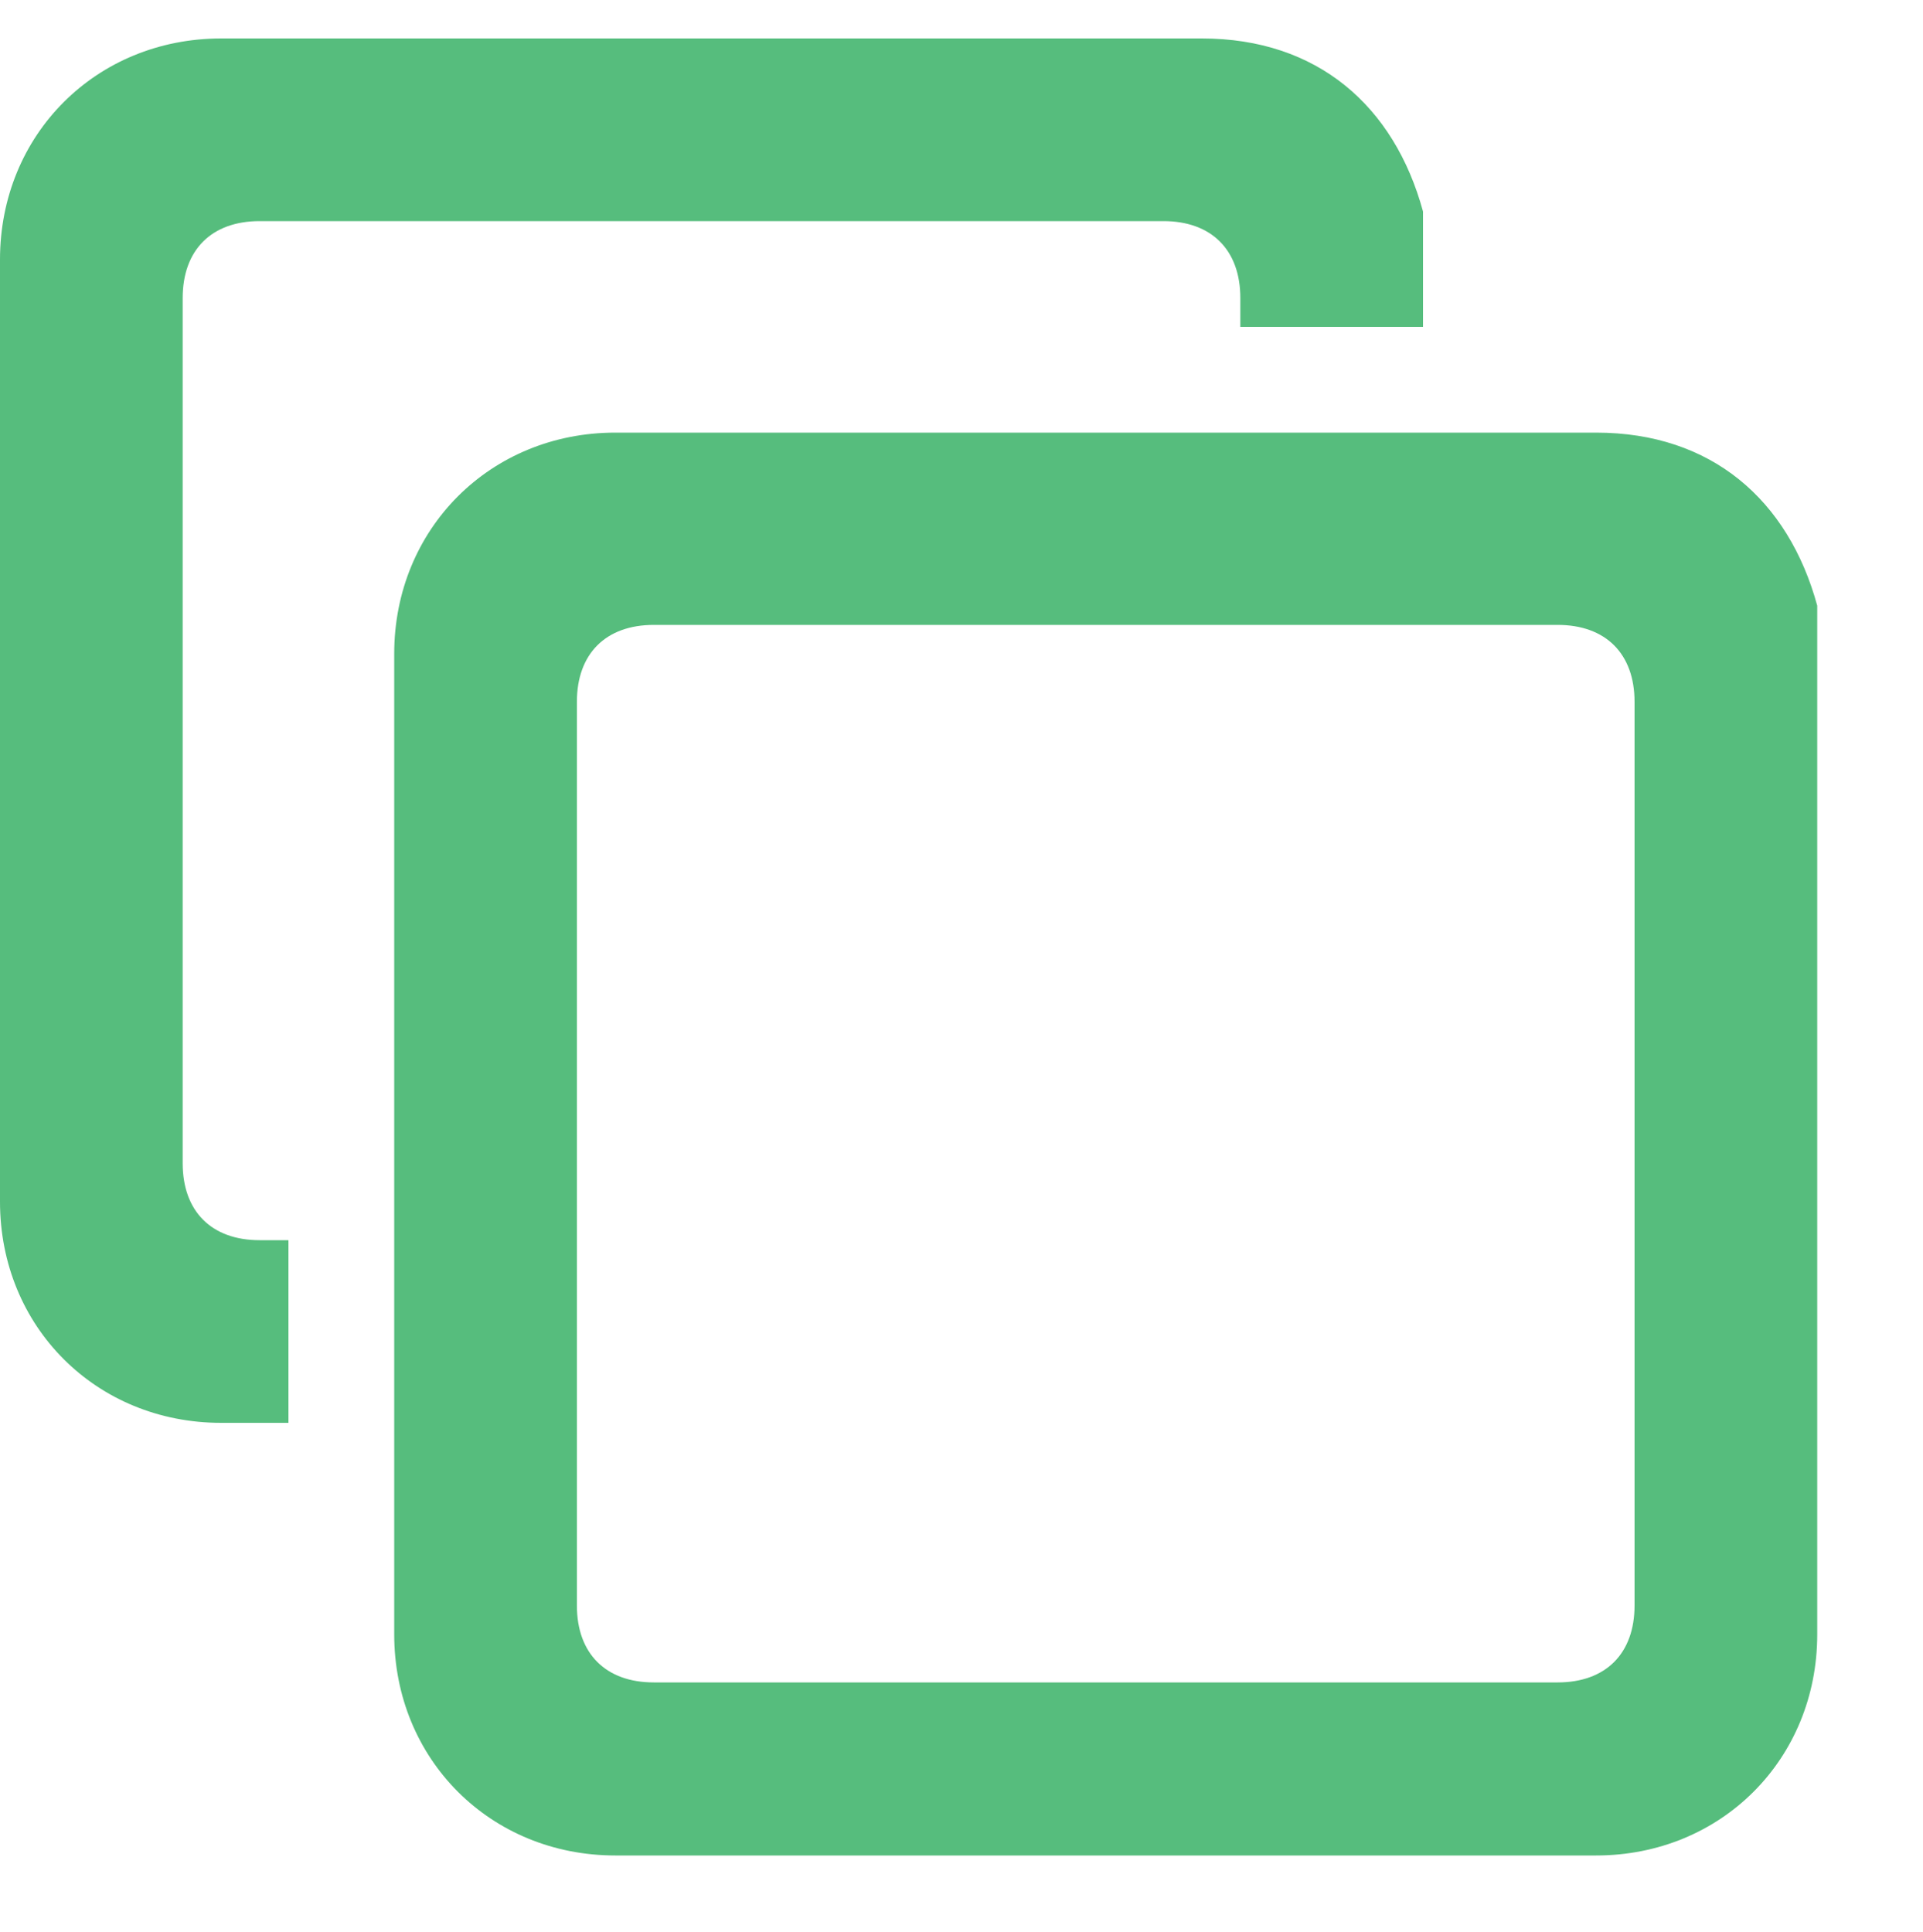<?xml version="1.0" encoding="utf-8"?>
<!-- Generator: Adobe Illustrator 24.0.1, SVG Export Plug-In . SVG Version: 6.00 Build 0)  -->
<svg version="1.1" id="Layer_1" xmlns="http://www.w3.org/2000/svg" xmlns:xlink="http://www.w3.org/1999/xlink" x="0px" y="0px"
	 width="20px" height="20.1px" viewBox="0 0 20 20.1" style="enable-background:new 0 0 20 20.1;" xml:space="preserve">
<style type="text/css">
	.st0{fill:#56BD7D;}
</style>
<path class="st0" d="M18.9,6.3c-0.3-1.1-1.1-1.8-2.3-1.8H6.4c-1.3,0-2.3,1-2.3,2.3v10.2c0,1.3,1,2.3,2.3,2.3h10.2
	c1.3,0,2.3-1,2.3-2.3c0-3.4,0-6.8,0-10.2C18.9,6.7,18.9,6.5,18.9,6.3z M17,16.7c0,0.5-0.3,0.8-0.8,0.8H6.8c-0.5,0-0.8-0.3-0.8-0.8
	V7.3c0-0.5,0.3-0.8,0.8-0.8h9.4c0.5,0,0.8,0.3,0.8,0.8V16.7z"/>
<g>
	<path class="st0" d="M14.8,2.2c-0.3-1.1-1.1-1.8-2.3-1.8H2.3C1,0.4,0,1.4,0,2.7v9.8c0,1.3,1,2.3,2.3,2.3H3v-1.9H2.7
		c-0.5,0-0.8-0.3-0.8-0.8v-9c0-0.5,0.3-0.8,0.8-0.8h9.4c0.5,0,0.8,0.3,0.8,0.8v0.3h1.9c0-0.2,0-0.5,0-0.7
		C14.8,2.5,14.8,2.4,14.8,2.2z"/>
</g>
</svg>
